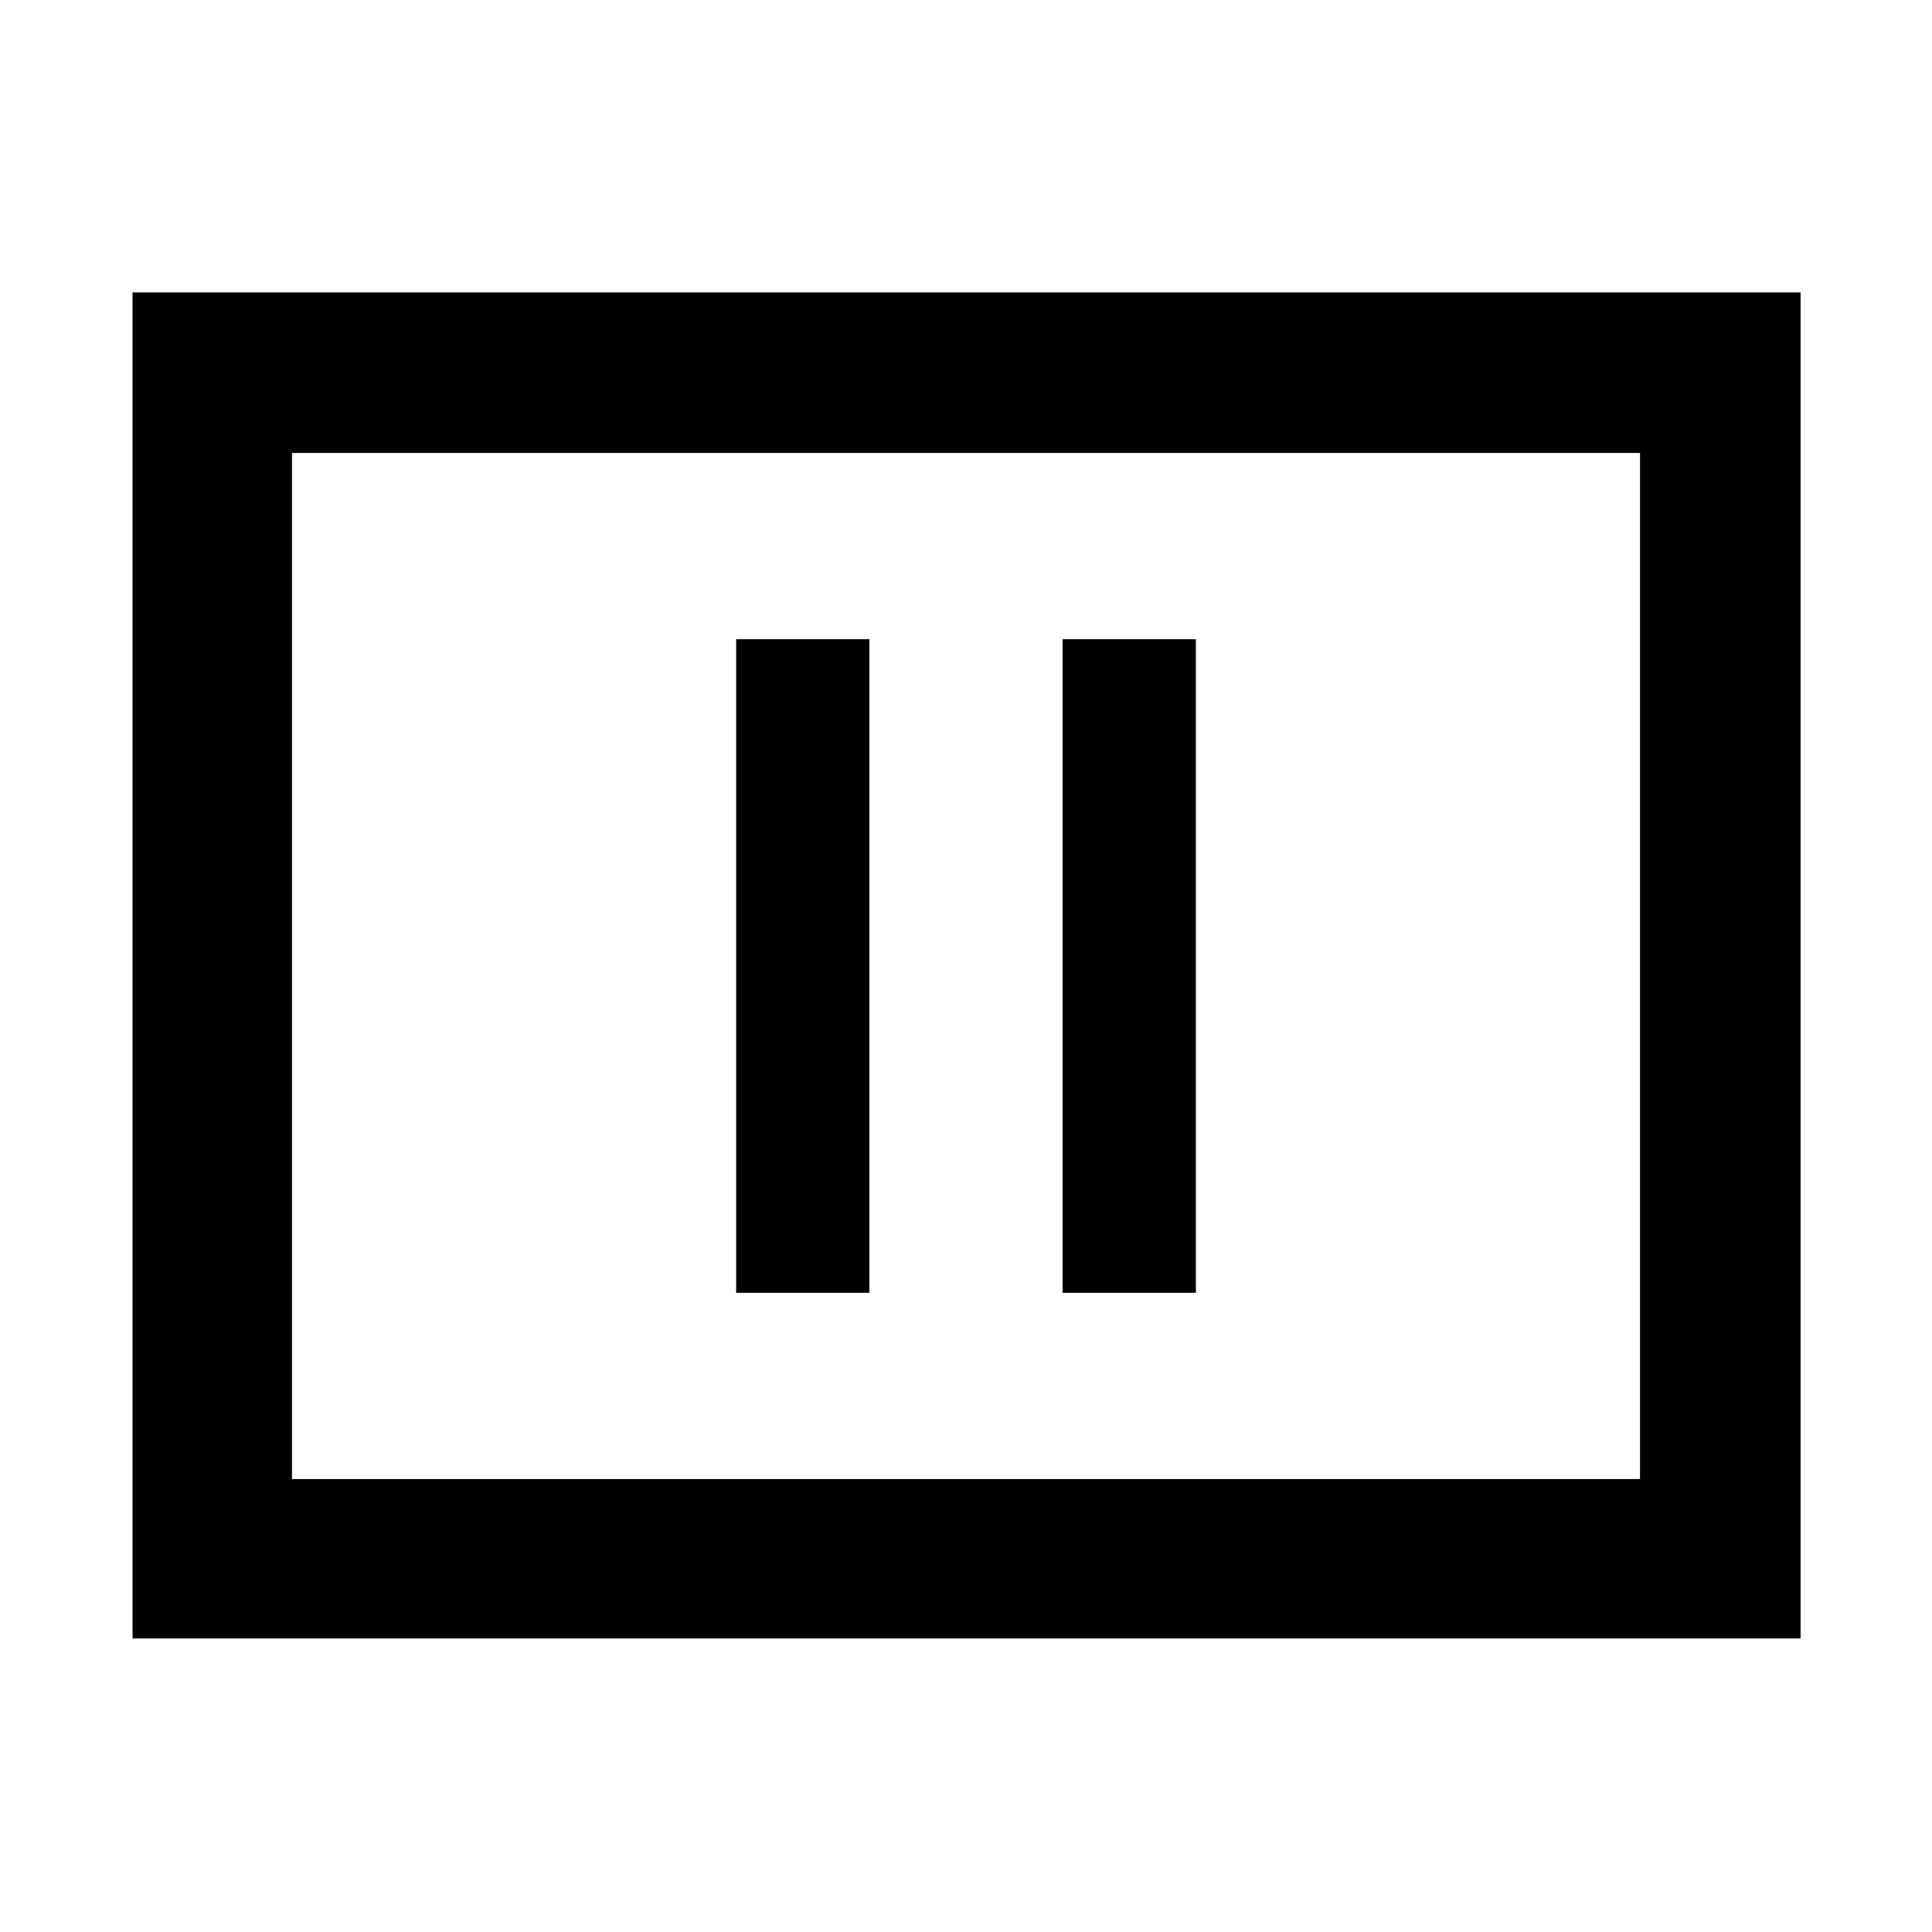 <svg xmlns="http://www.w3.org/2000/svg" width="48" height="48" viewBox="0 -960 960 960"><path d="M365.782-317.609H432v-324.782h-66.218v324.782Zm162.218 0h66.218v-324.782H528v324.782ZM65.869-145.869v-668.827h828.827v668.827H65.869Zm79.218-79.218h669.826v-509.826H145.087v509.826Zm0 0v-509.826 509.826Z"/></svg>